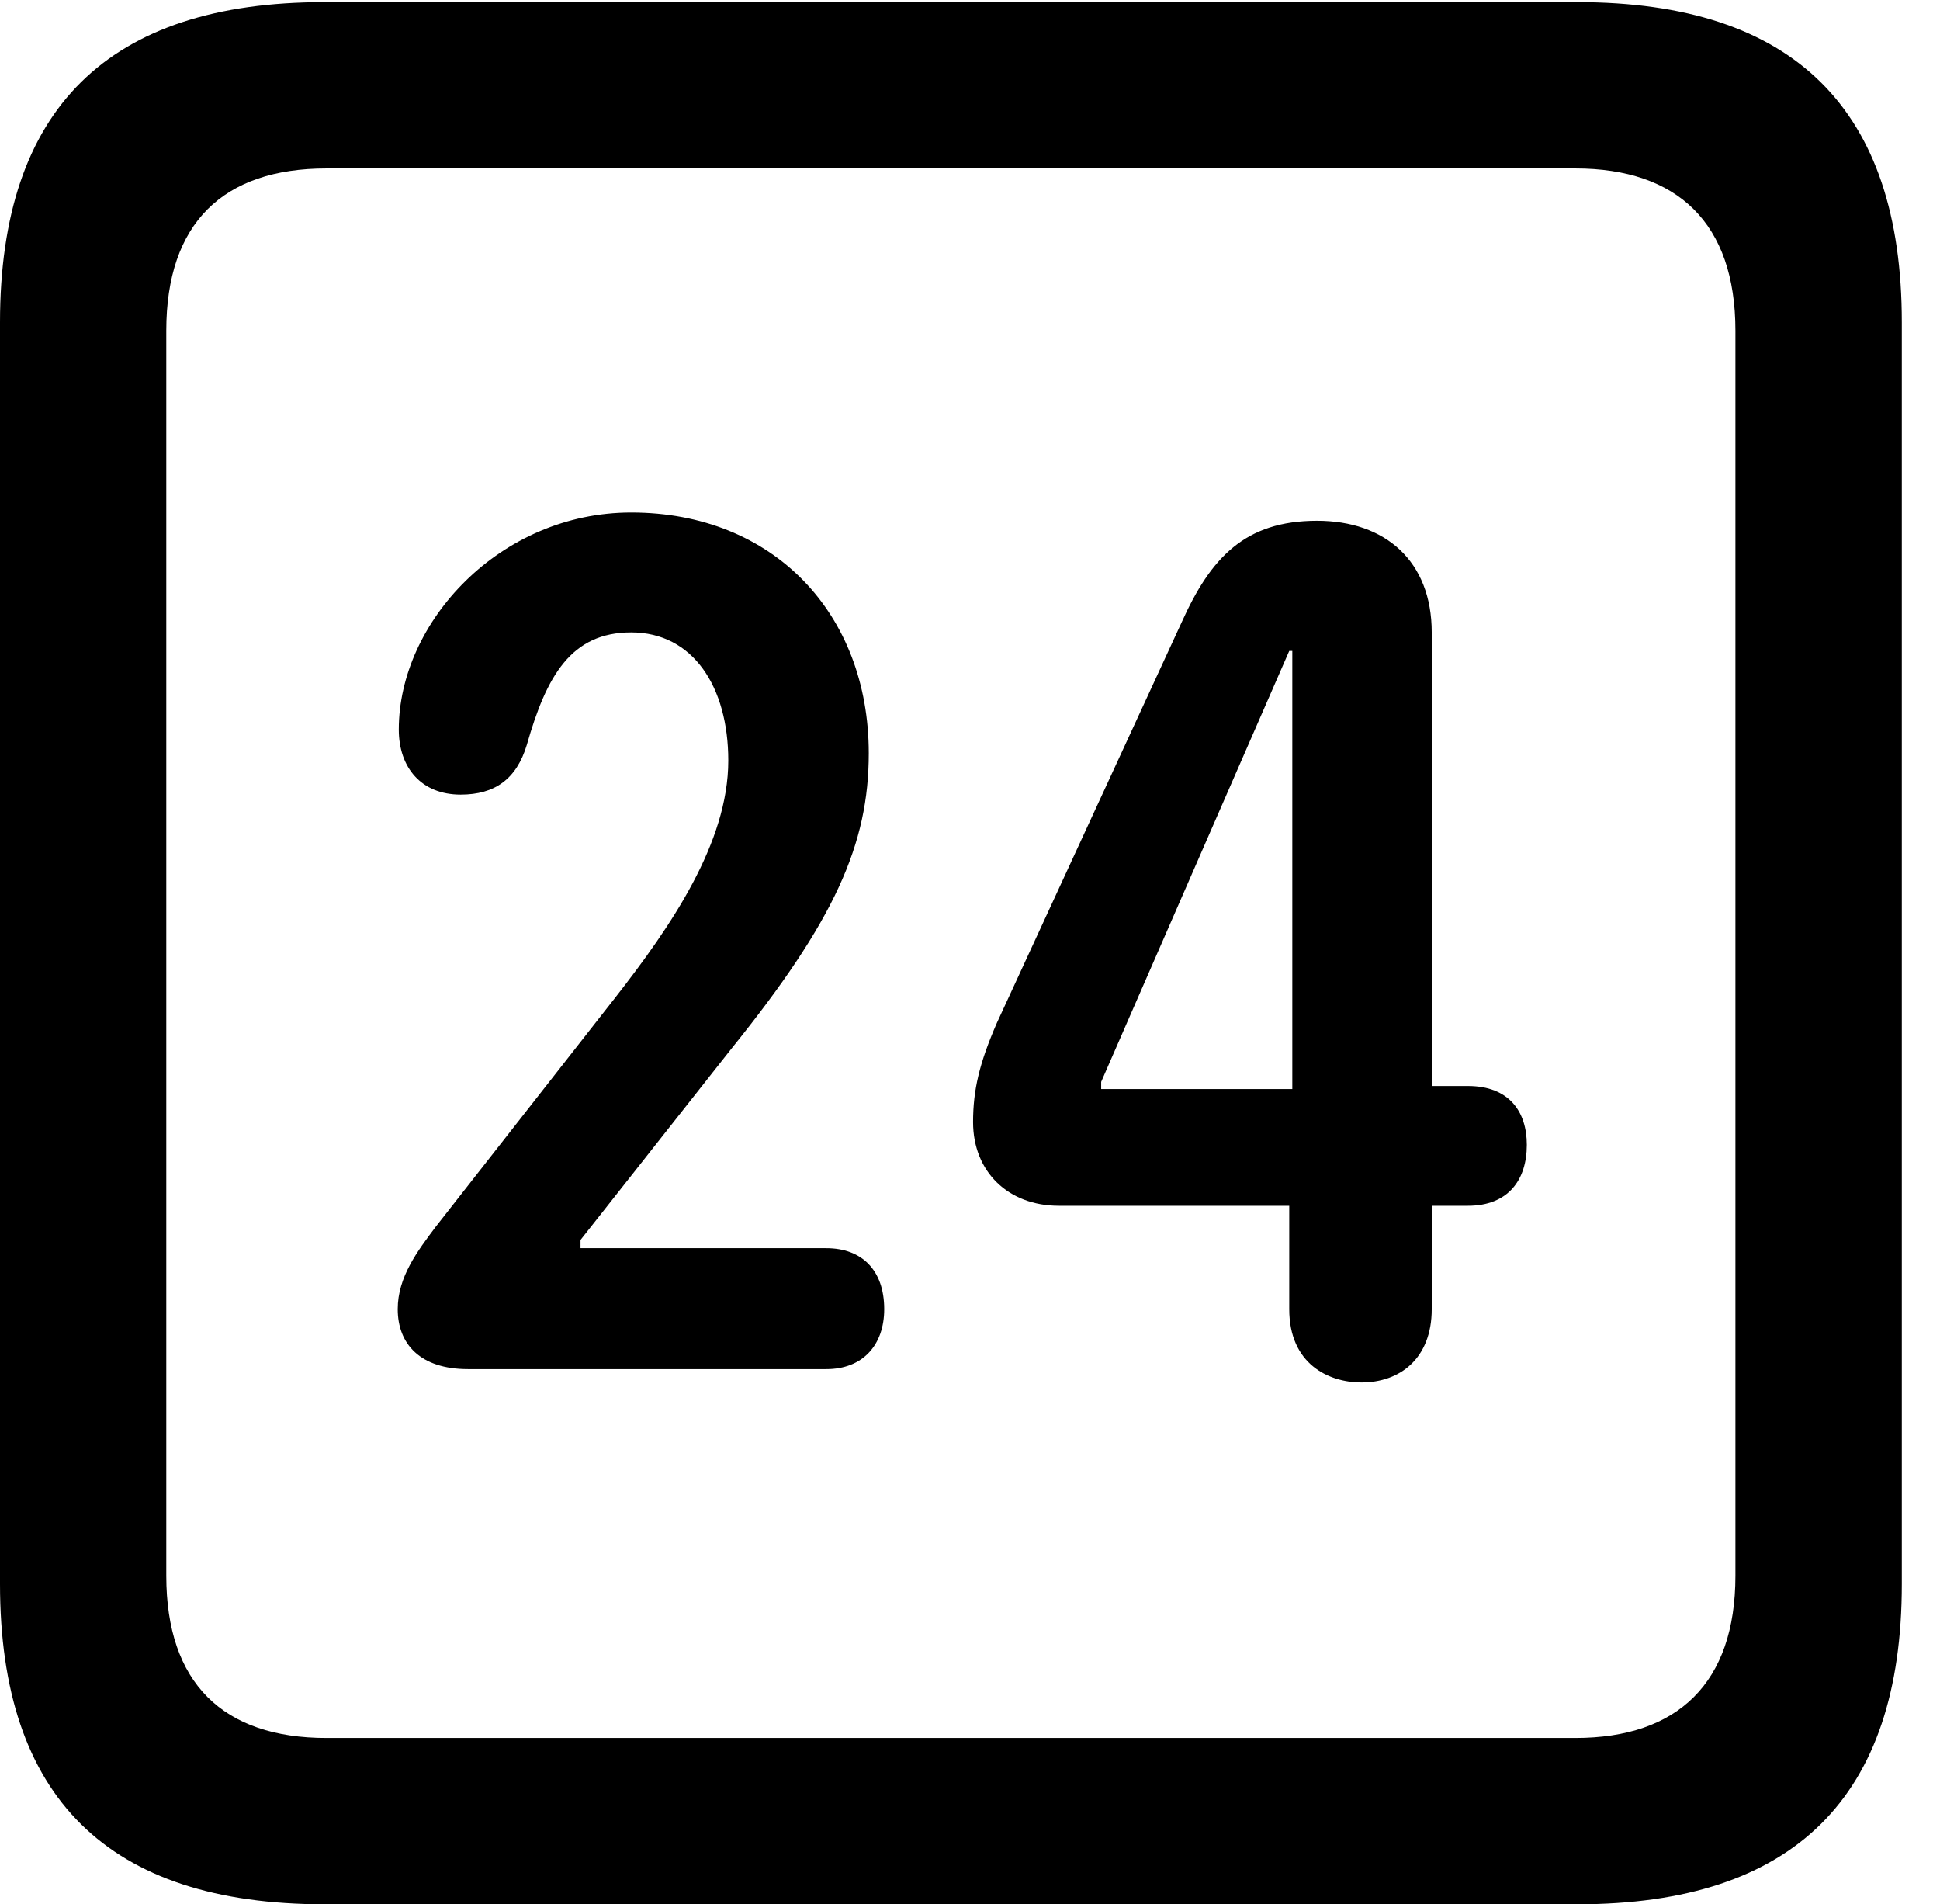<svg version="1.1" xmlns="http://www.w3.org/2000/svg" xmlns:xlink="http://www.w3.org/1999/xlink" width="18.34" height="17.998" viewBox="0 0 18.34 17.998">
 <g>
  <rect height="17.998" opacity="0" width="18.34" x="0" y="0"/>
  <path d="M3.066 17.998L14.912 17.998C16.963 17.998 17.979 16.982 17.979 14.971L17.979 3.047C17.979 1.035 16.963 0.02 14.912 0.02L3.066 0.02C1.025 0.02 0 1.025 0 3.047L0 14.971C0 16.992 1.025 17.998 3.066 17.998ZM3.086 16.426C2.109 16.426 1.572 15.908 1.572 14.893L1.572 3.125C1.572 2.109 2.109 1.592 3.086 1.592L14.893 1.592C15.859 1.592 16.406 2.109 16.406 3.125L16.406 14.893C16.406 15.908 15.859 16.426 14.893 16.426Z" fill="currentColor"/>
  <path d="M4.424 12.94L7.812 12.94C8.154 12.94 8.359 12.715 8.359 12.373C8.359 12.002 8.145 11.797 7.812 11.797L5.488 11.797L5.488 11.719L6.914 9.912C7.891 8.701 8.213 7.979 8.213 7.119C8.213 5.801 7.314 4.844 5.967 4.844C4.727 4.844 3.77 5.879 3.77 6.895C3.77 7.256 3.984 7.51 4.355 7.51C4.678 7.51 4.883 7.363 4.98 7.041C5.166 6.387 5.4 5.977 5.967 5.977C6.553 5.977 6.885 6.494 6.885 7.188C6.885 7.969 6.338 8.76 5.82 9.424L4.121 11.592C3.945 11.826 3.76 12.07 3.76 12.373C3.76 12.705 3.975 12.94 4.424 12.94ZM12.871 13.066C13.232 13.066 13.535 12.842 13.535 12.373L13.535 11.396L13.877 11.396C14.258 11.396 14.434 11.152 14.434 10.82C14.434 10.508 14.268 10.264 13.877 10.264L13.535 10.264L13.535 5.977C13.535 5.303 13.096 4.922 12.451 4.922C11.768 4.922 11.445 5.273 11.172 5.879L9.424 9.668C9.258 10.049 9.199 10.303 9.199 10.605C9.199 11.074 9.531 11.396 10.01 11.396L12.188 11.396L12.188 12.373C12.188 12.891 12.559 13.066 12.871 13.066ZM12.217 10.293L10.41 10.293L10.41 10.225L12.188 6.152L12.217 6.152Z" fill="currentColor"/>
 </g>
</svg>
